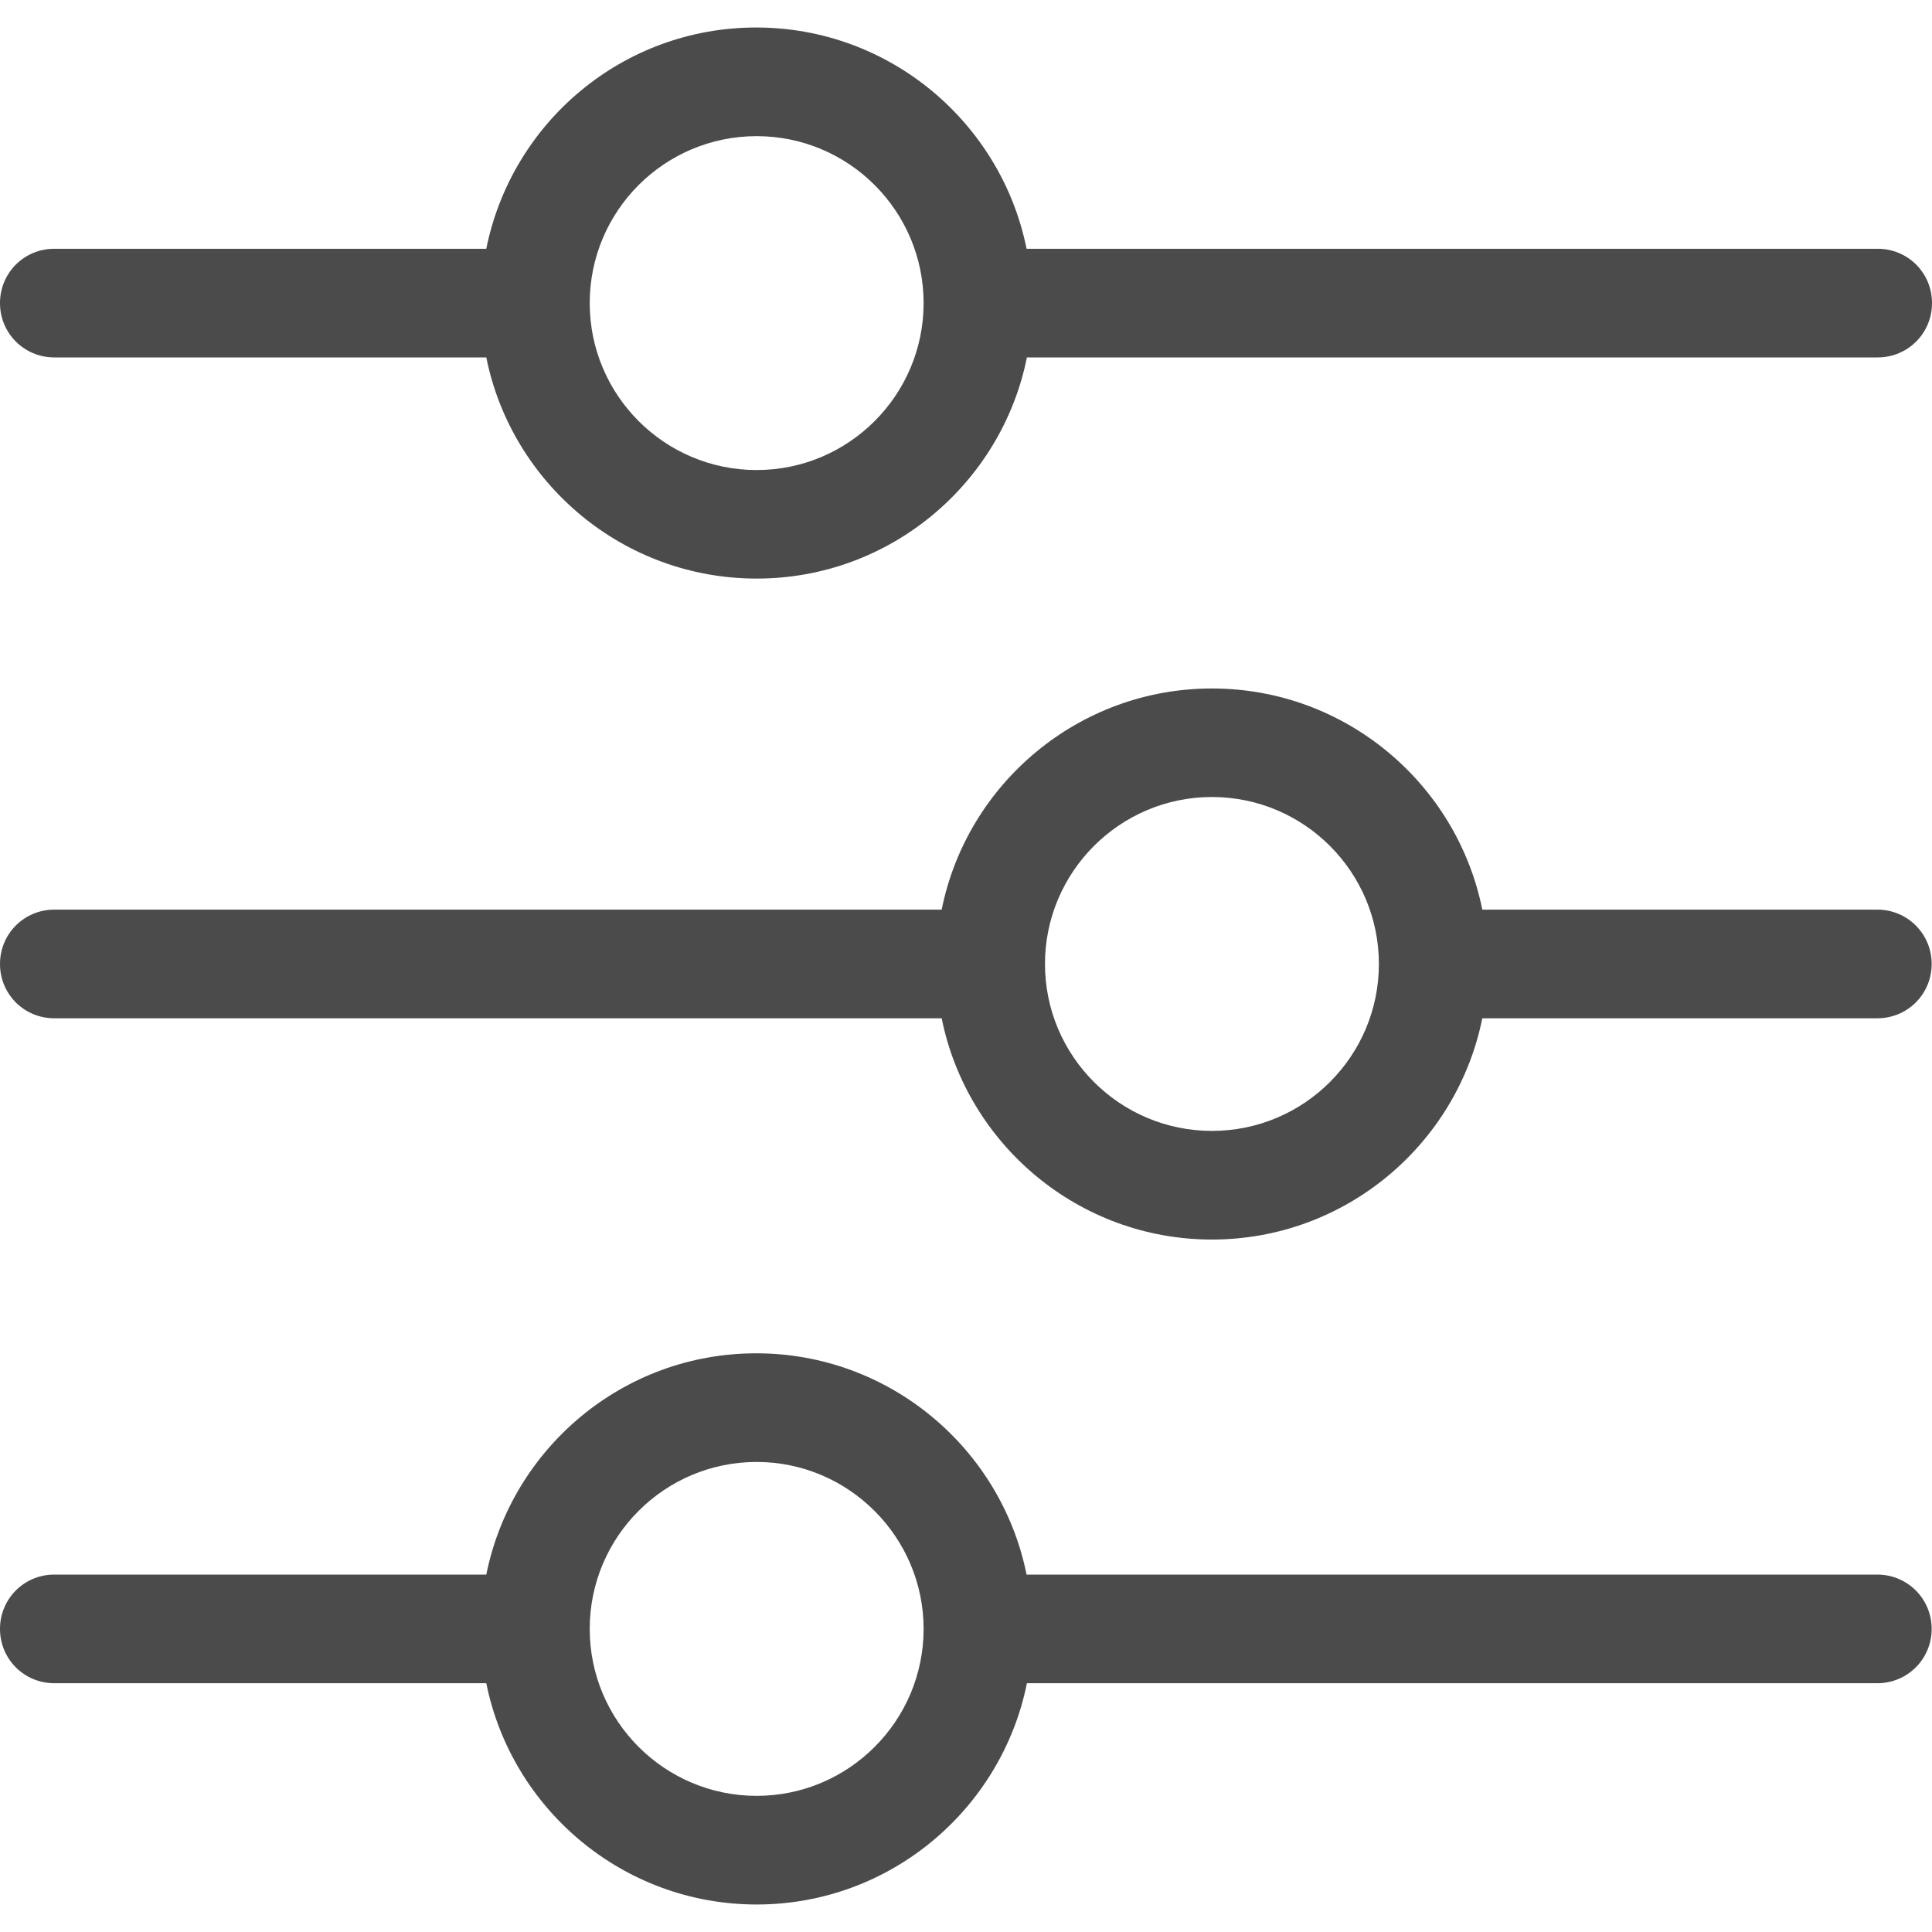 <svg width="17" height="17" viewBox="0 0 17 17" fill="none" xmlns="http://www.w3.org/2000/svg">
<path d="M8.286 8.004H0.478C0.212 8.004 0 8.217 0 8.482C0 8.748 0.212 8.96 0.478 8.96H8.286C8.509 10.068 9.489 10.907 10.664 10.907C11.839 10.907 12.82 10.068 13.043 8.96H16.519C16.784 8.96 16.997 8.748 16.997 8.482C16.997 8.217 16.784 8.004 16.519 8.004L13.043 8.004C12.82 6.896 11.839 6.058 10.664 6.058C9.493 6.058 8.509 6.893 8.286 8.004ZM12.133 8.482C12.133 9.293 11.475 9.951 10.664 9.951C9.854 9.951 9.195 9.293 9.195 8.482C9.195 7.672 9.854 7.013 10.664 7.013C11.475 7.013 12.133 7.672 12.133 8.482Z" fill="#4B4B4B"/>
<path d="M4.279 13.855H0.478C0.212 13.855 0 14.068 0 14.333C0 14.598 0.212 14.811 0.478 14.811H4.279C4.502 15.919 5.483 16.758 6.658 16.758C7.833 16.758 8.813 15.919 9.036 14.811L16.519 14.811C16.784 14.811 16.997 14.598 16.997 14.333C16.997 14.068 16.784 13.855 16.519 13.855L9.033 13.855C8.81 12.747 7.829 11.908 6.654 11.908C5.479 11.908 4.502 12.747 4.279 13.855ZM8.127 14.333C8.127 15.143 7.468 15.802 6.658 15.802C5.847 15.802 5.189 15.143 5.189 14.333C5.189 13.522 5.847 12.864 6.658 12.864C7.468 12.864 8.127 13.526 8.127 14.333Z" fill="#4B4B4B"/>
<path d="M4.279 2.189L0.478 2.189C0.212 2.189 0 2.401 0 2.667C0 2.932 0.212 3.145 0.478 3.145L4.279 3.145C4.502 4.253 5.483 5.091 6.658 5.091C7.833 5.091 8.813 4.253 9.036 3.145L16.522 3.145C16.788 3.145 17 2.932 17 2.667C17 2.401 16.788 2.189 16.522 2.189L9.033 2.189C8.81 1.081 7.829 0.242 6.654 0.242C5.479 0.242 4.502 1.078 4.279 2.189ZM8.127 2.667C8.127 3.477 7.468 4.136 6.658 4.136C5.847 4.136 5.189 3.477 5.189 2.667C5.189 1.856 5.847 1.198 6.658 1.198C7.468 1.198 8.127 1.856 8.127 2.667Z" fill="#4B4B4B"/>
</svg>
